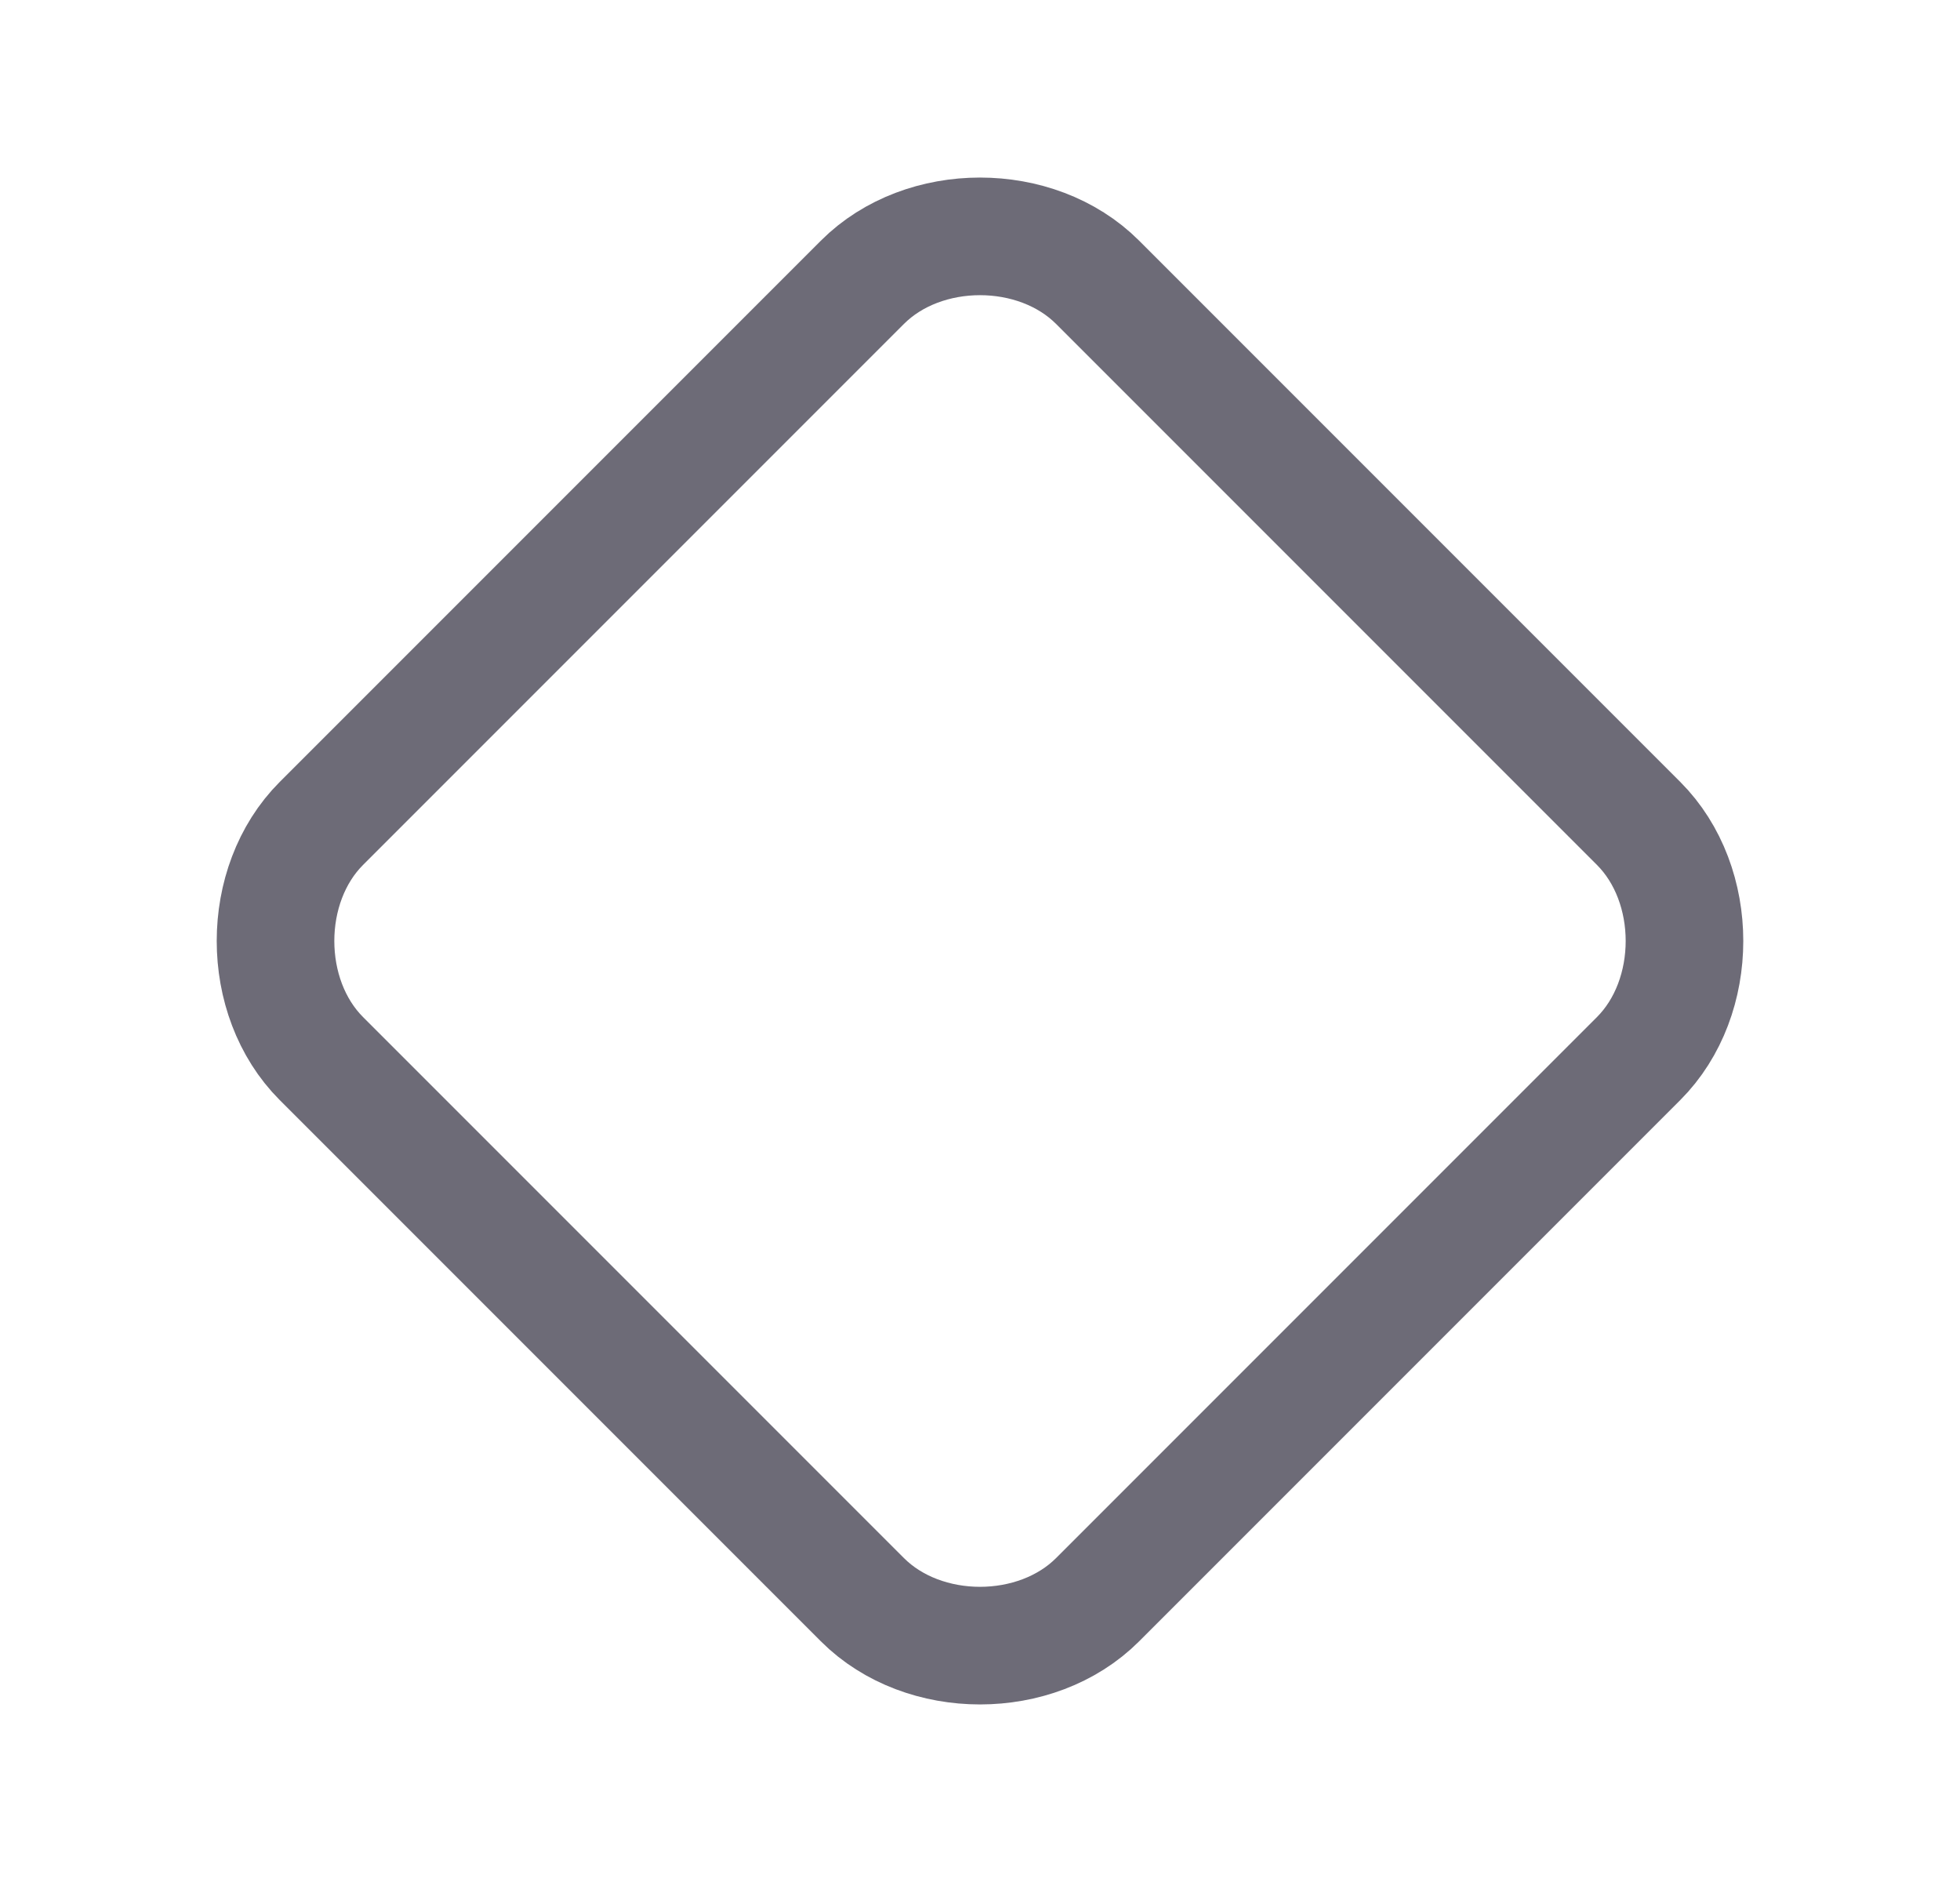 <svg width="25" height="24" viewBox="0 0 25 24" fill="none" xmlns="http://www.w3.org/2000/svg">
<path fill-rule="evenodd" clip-rule="evenodd" d="M11 20.4L4.1 13.5C3.319 12.719 3.319 11.281 4.1 10.5L11 3.6C11.781 2.819 13.219 2.819 14 3.6L20.9 10.5C21.681 11.281 21.681 12.719 20.9 13.5L14 20.4C13.219 21.181 11.781 21.181 11 20.4Z" stroke="#6D6B77" stroke-width="1.5" stroke-linecap="round" stroke-linejoin="round"/>
</svg>
